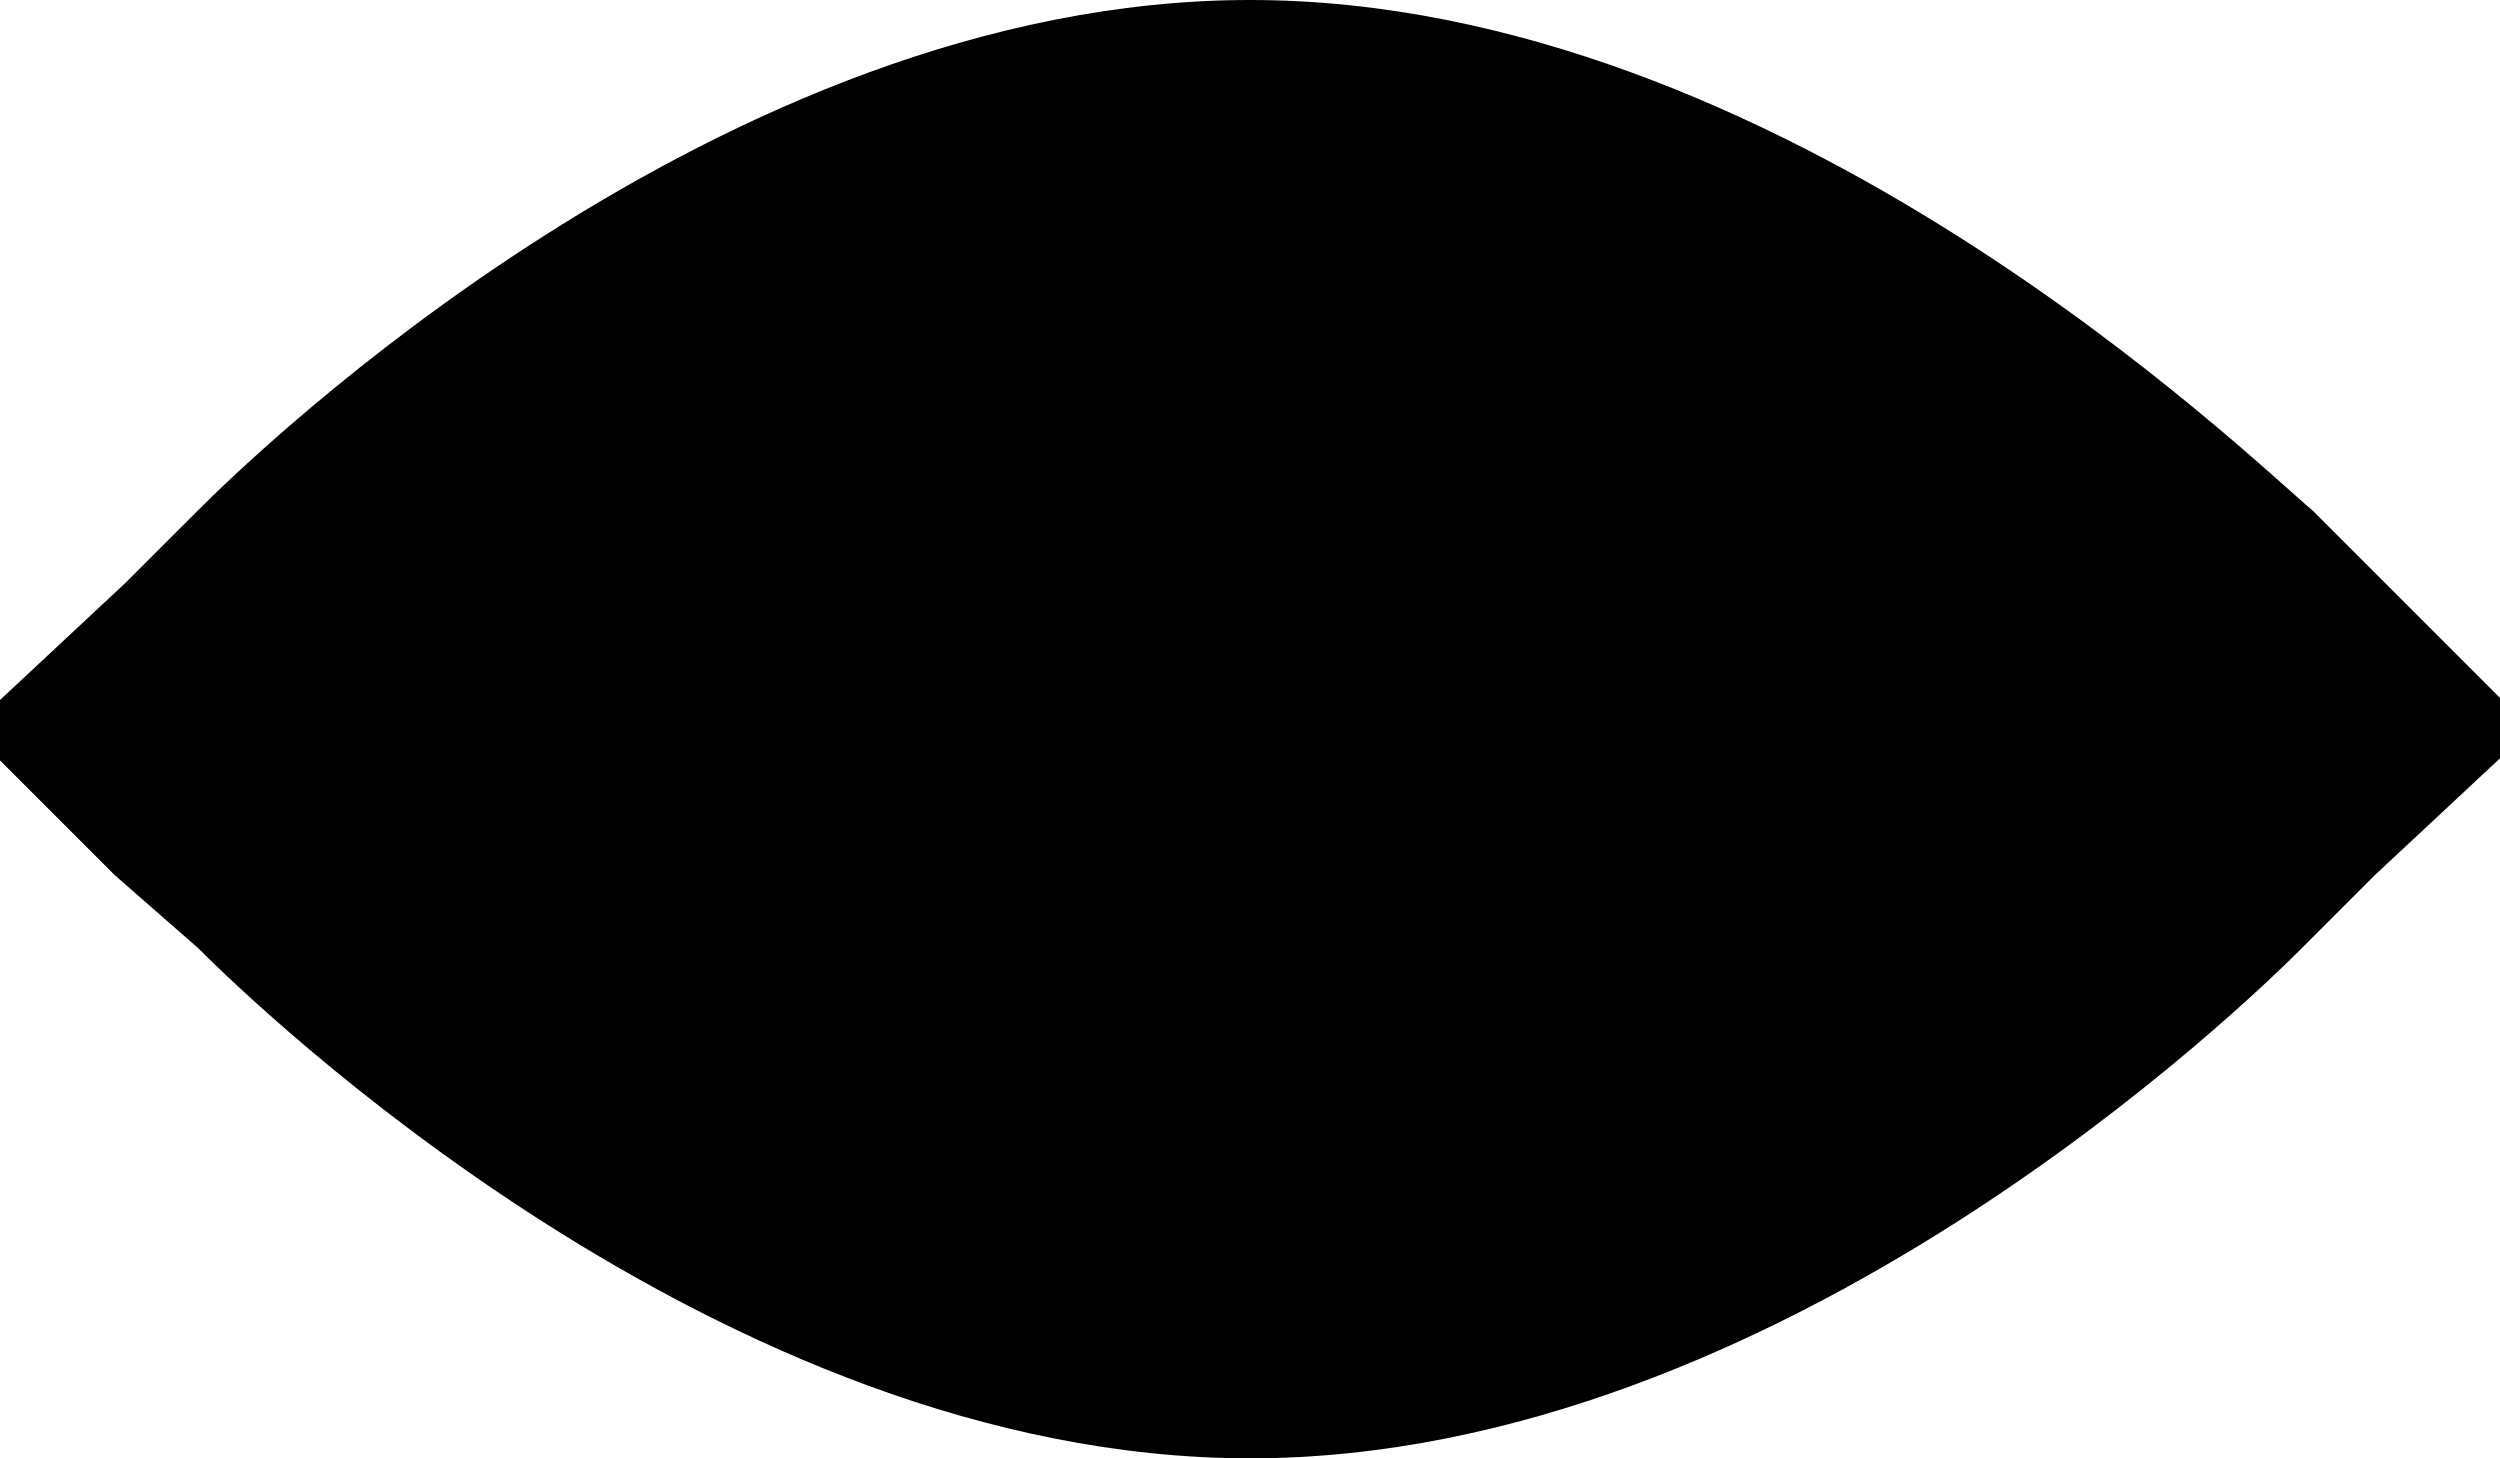 <?xml version="1.0" encoding="utf-8"?>
<!-- Generator: Adobe Illustrator 19.1.1, SVG Export Plug-In . SVG Version: 6.00 Build 0)  -->
<svg version="1.1" id="IOS_copy" xmlns="http://www.w3.org/2000/svg" xmlns:xlink="http://www.w3.org/1999/xlink" x="0px" y="0px"
	 viewBox="0 0 24 14" enable-background="new 0 0 24 14" xml:space="preserve">
<g>
	<path d="M1.9,9.1C2.4,9.6,6.9,14,12,14s9.6-4.4,10.1-4.9l0.7-0.7L24.3,7l-1.4-1.4l-0.7-0.7C21.6,4.4,17.1,0,12,0S2.4,4.4,1.9,4.9
		L1.2,5.6L-0.3,7l1.4,1.4L1.9,9.1z"/>
</g>
</svg>
